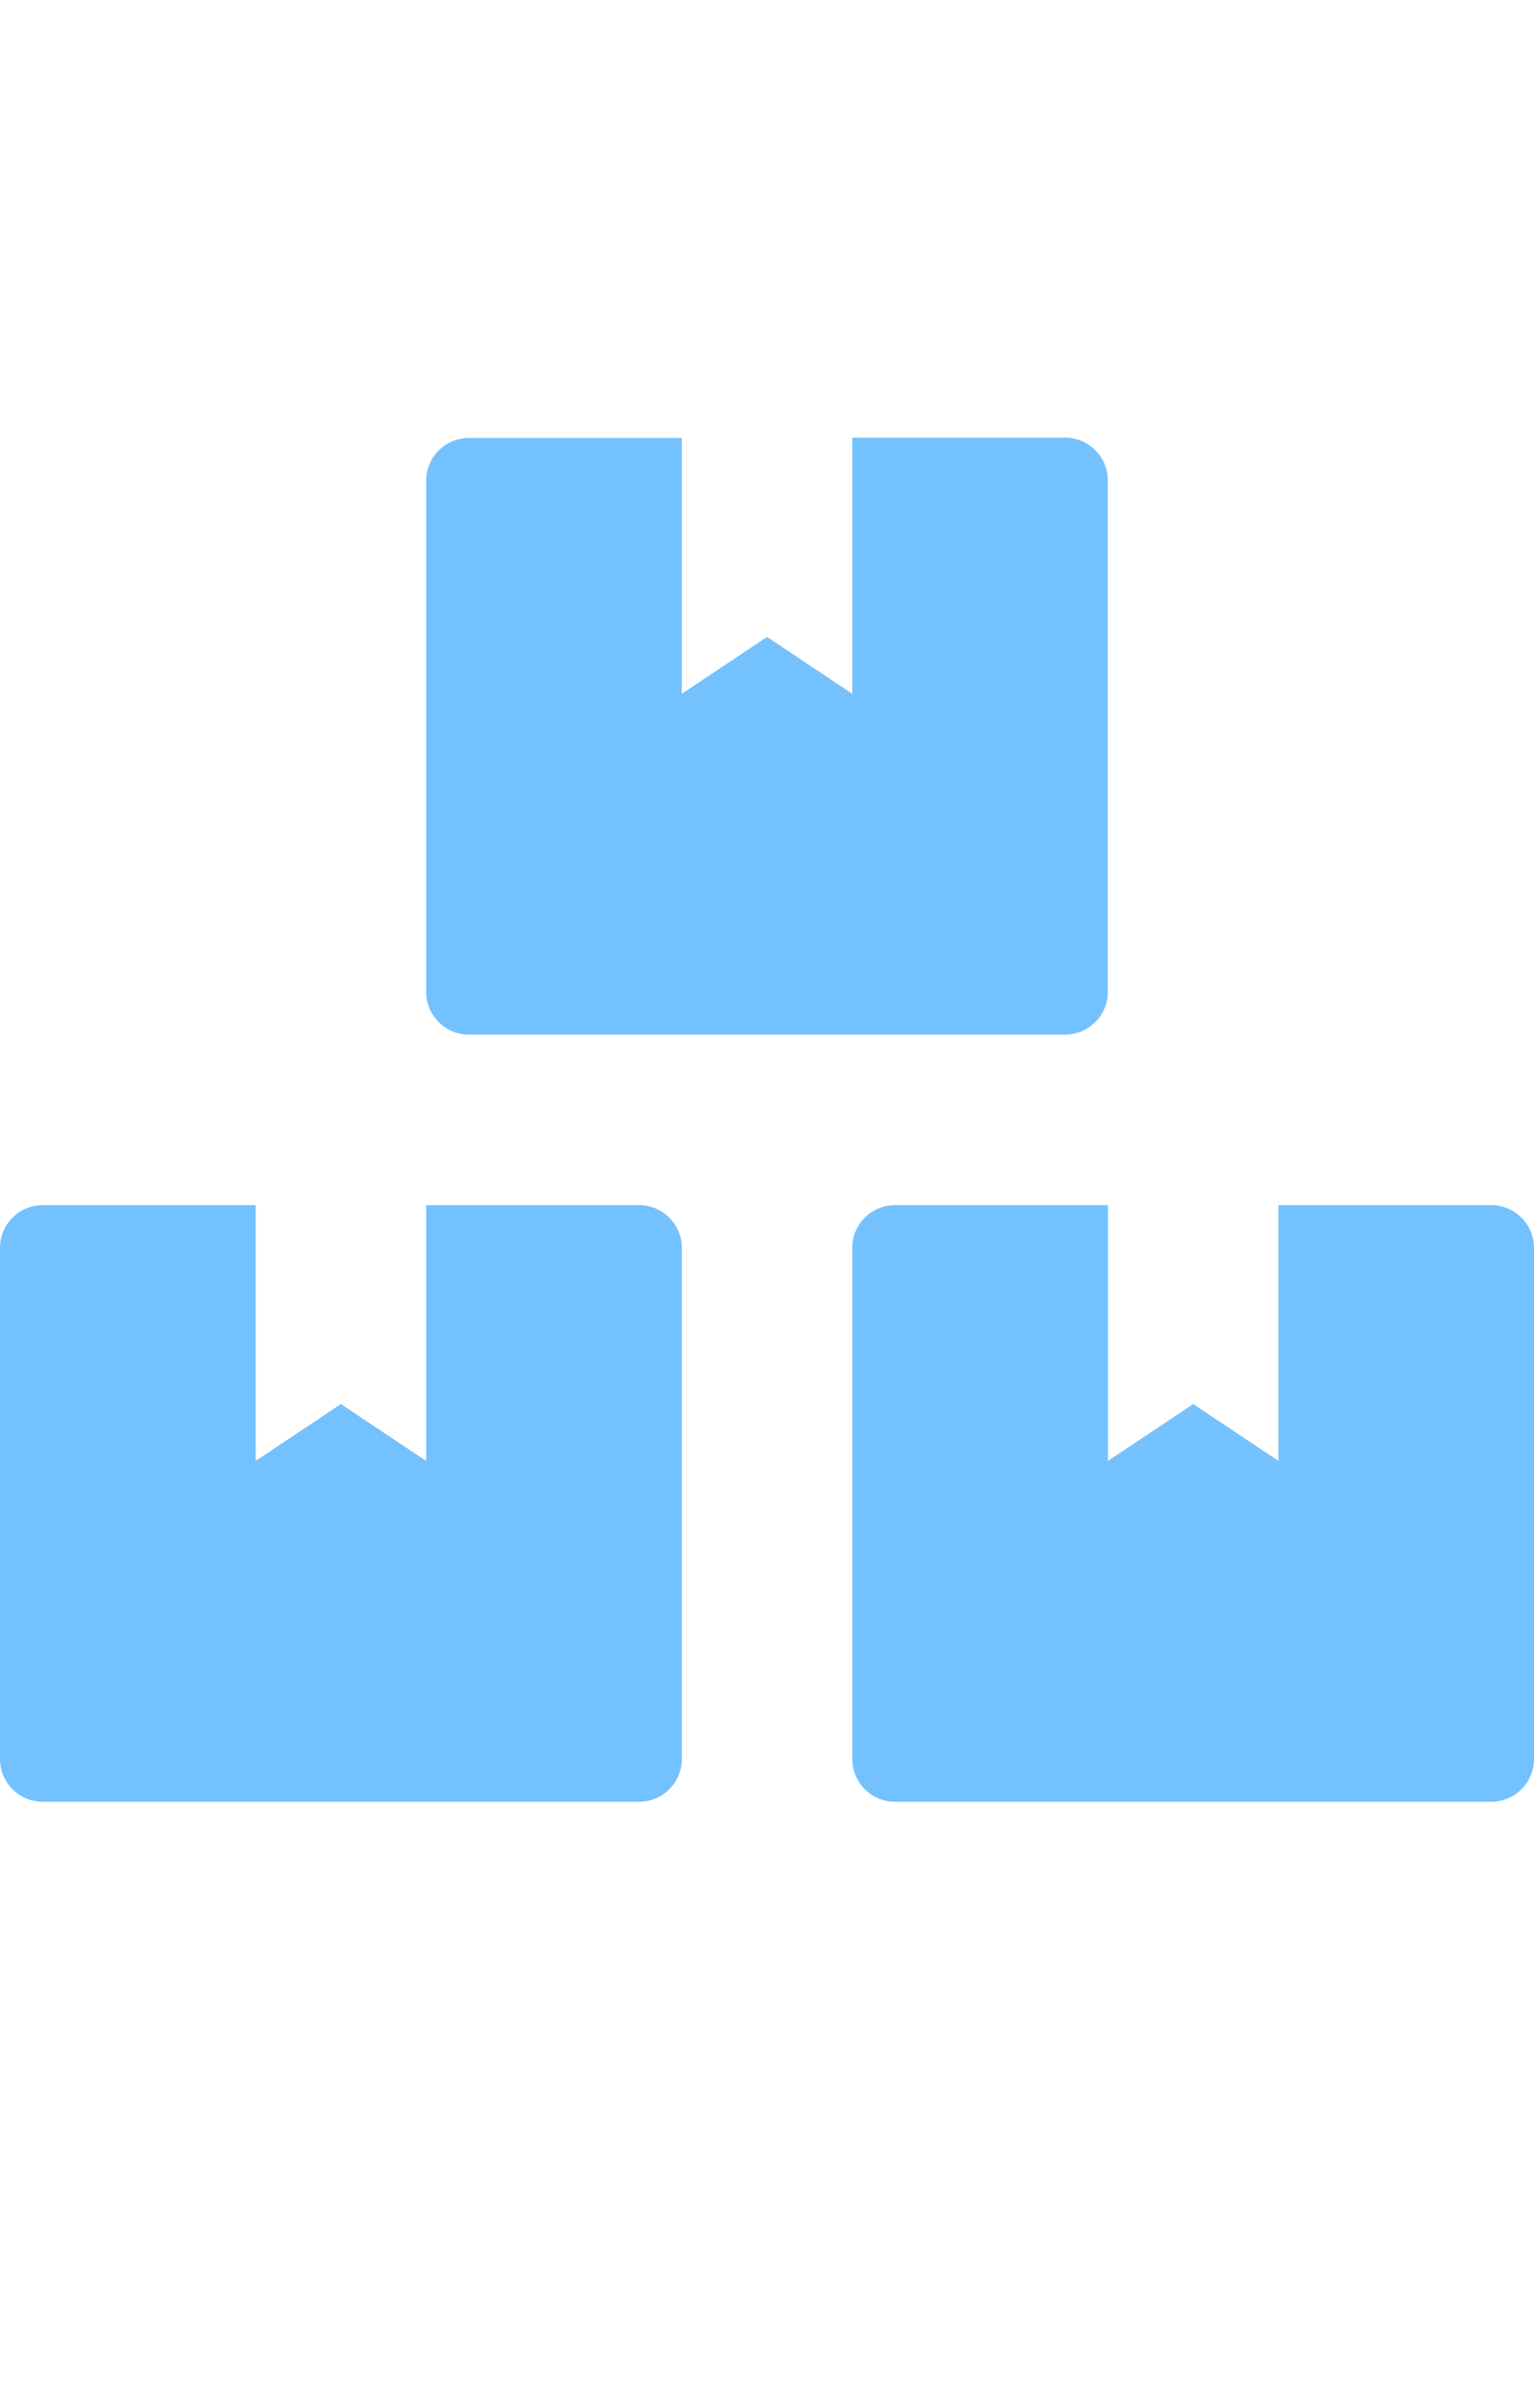 <svg xmlns="http://www.w3.org/2000/svg" width="14.021" height="22" viewBox="0 0 14.021 22">
    <g id="prefix__그룹_932" data-name="그룹 932" transform="translate(-102 -486)">
        <g id="prefix__그룹_901" data-name="그룹 901" transform="translate(102 485.733)">
            <path id="prefix__패스_1007" d="M0 0h14v22H0z" data-name="패스 1007" transform="translate(0 .267)" style="fill:none"/>
        </g>
        <g id="prefix__layer1" transform="translate(20.143 251.539)">
            <path id="prefix__path3723" d="M95.489 245.472h-1.947v2.337l-.779-.519-.779.519v-2.337h-1.948a.391.391 0 0 0-.389.389v4.674a.391.391 0 0 0 .389.389h5.453a.391.391 0 0 0 .389-.389v-4.674a.391.391 0 0 0-.389-.389zm-9.348-1.558h5.453a.391.391 0 0 0 .389-.389v-4.675a.391.391 0 0 0-.389-.39h-1.947v2.34l-.779-.519-.779.519v-2.337h-1.948a.391.391 0 0 0-.389.39v4.674a.391.391 0 0 0 .389.387zm1.558 1.558h-1.947v2.337l-.779-.519-.779.519v-2.337h-1.948a.391.391 0 0 0-.389.389v4.674a.391.391 0 0 0 .389.389H87.7a.391.391 0 0 0 .389-.389v-4.674a.391.391 0 0 0-.389-.389z" style="fill:#73c2ff"/>
        </g>
    </g>
</svg>
